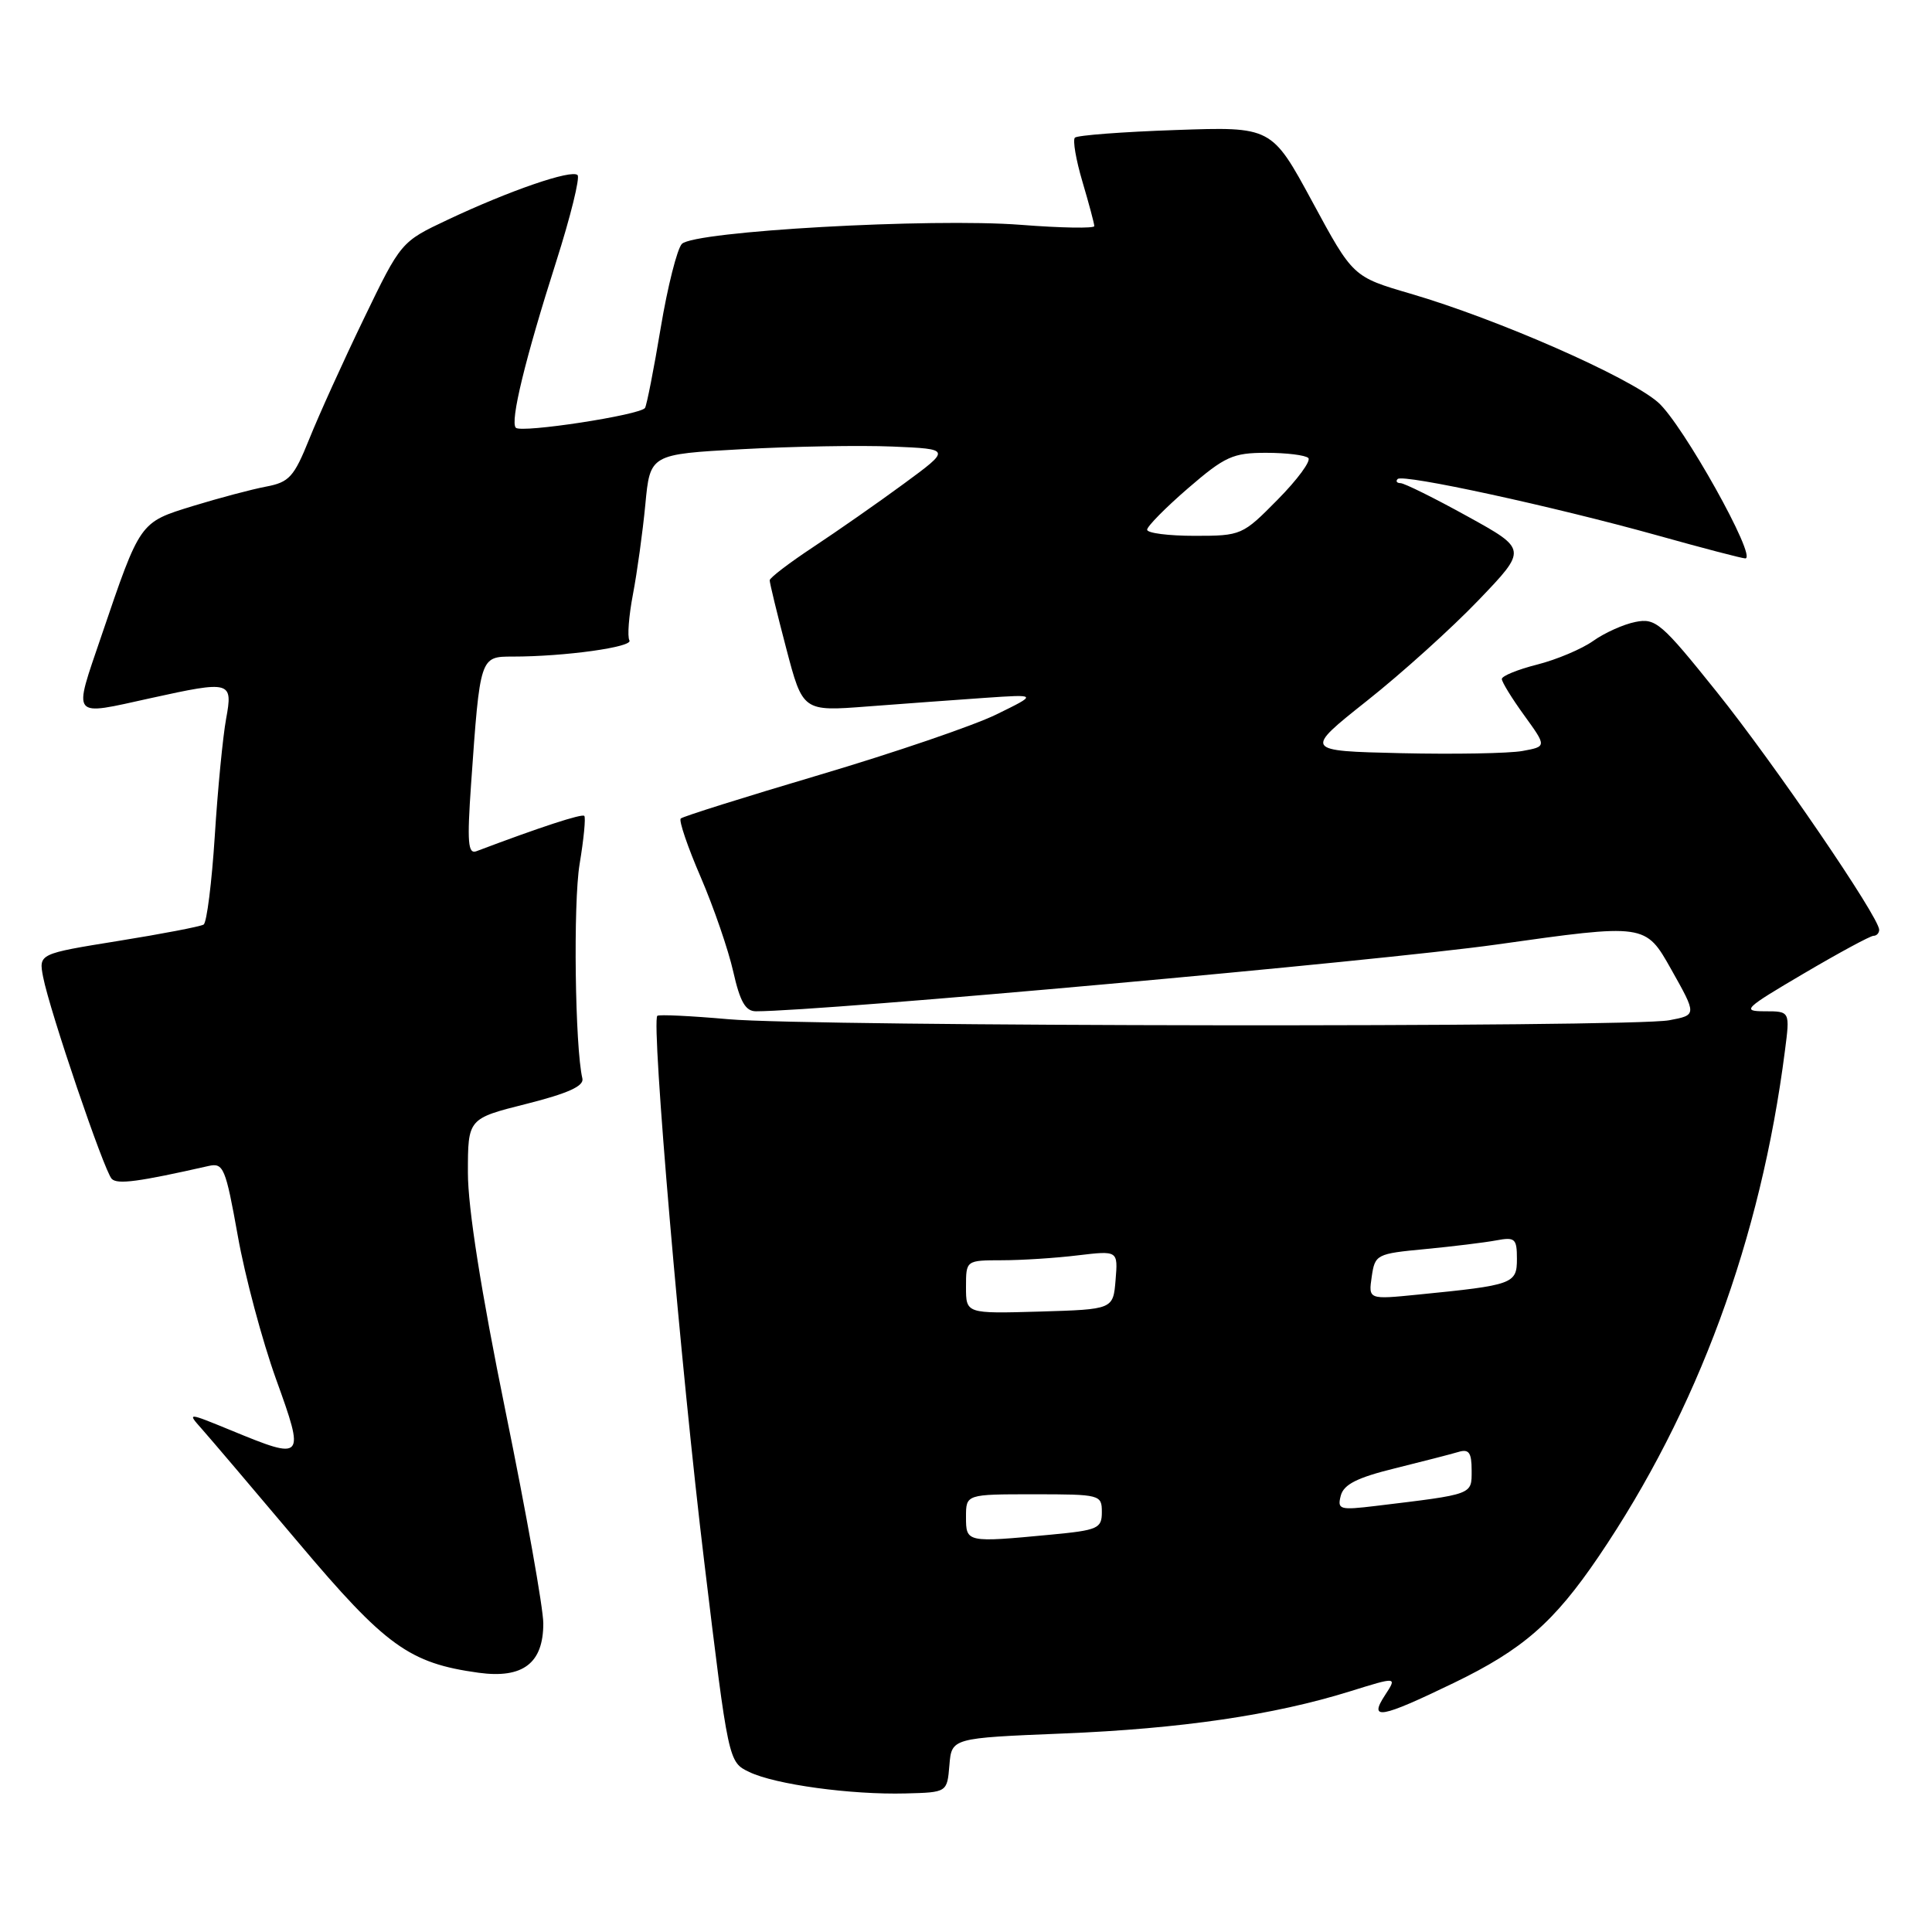 <?xml version="1.0" encoding="UTF-8" standalone="no"?>
<!DOCTYPE svg PUBLIC "-//W3C//DTD SVG 1.1//EN" "http://www.w3.org/Graphics/SVG/1.1/DTD/svg11.dtd" >
<svg xmlns="http://www.w3.org/2000/svg" xmlns:xlink="http://www.w3.org/1999/xlink" version="1.1" viewBox="0 0 256 256">
 <g >
 <path fill="currentColor"
d=" M 125.80 233.90 C 126.10 230.30 126.10 230.30 140.80 229.70 C 156.45 229.07 168.78 227.26 178.89 224.11 C 185.12 222.17 185.12 222.17 183.54 224.59 C 181.31 227.99 182.89 227.71 192.67 222.98 C 201.80 218.56 205.91 214.96 211.82 206.26 C 224.93 186.93 233.31 164.21 236.51 139.25 C 237.19 134.00 237.19 134.00 233.85 134.00 C 230.74 134.00 231.11 133.64 239.00 129.00 C 243.67 126.25 247.83 124.00 248.25 124.00 C 248.66 124.00 249.00 123.64 249.00 123.20 C 249.00 121.54 235.07 101.14 227.47 91.67 C 220.16 82.55 219.38 81.87 216.71 82.41 C 215.13 82.72 212.60 83.86 211.10 84.93 C 209.59 86.00 206.25 87.41 203.68 88.06 C 201.11 88.71 199.00 89.57 199.00 89.97 C 199.00 90.37 200.34 92.55 201.98 94.81 C 204.95 98.92 204.95 98.92 201.73 99.51 C 199.95 99.83 192.71 99.96 185.63 99.80 C 172.77 99.50 172.77 99.50 181.13 92.86 C 185.74 89.21 192.40 83.20 195.93 79.51 C 202.37 72.79 202.37 72.79 194.43 68.41 C 190.07 66.00 186.09 64.03 185.58 64.02 C 185.08 64.01 184.91 63.76 185.20 63.47 C 185.90 62.77 205.83 67.10 219.60 70.94 C 225.60 72.62 230.84 73.99 231.26 73.99 C 232.92 74.01 222.95 56.16 219.71 53.32 C 215.86 49.94 198.45 42.29 186.89 38.91 C 179.27 36.68 179.27 36.68 173.89 26.73 C 168.50 16.78 168.50 16.78 155.75 17.23 C 148.73 17.47 142.74 17.93 142.43 18.24 C 142.12 18.55 142.57 21.18 143.43 24.08 C 144.29 26.99 145.00 29.63 145.00 29.96 C 145.00 30.28 140.61 30.21 135.25 29.79 C 123.35 28.87 91.99 30.63 90.35 32.32 C 89.73 32.97 88.46 37.97 87.55 43.43 C 86.64 48.89 85.70 53.67 85.47 54.05 C 84.89 54.99 69.08 57.41 68.35 56.68 C 67.56 55.89 69.59 47.54 73.70 34.66 C 75.60 28.70 76.87 23.54 76.53 23.20 C 75.75 22.42 67.52 25.25 59.32 29.12 C 53.13 32.04 53.13 32.04 48.19 42.27 C 45.47 47.90 42.23 55.05 40.98 58.17 C 38.95 63.21 38.32 63.90 35.25 64.48 C 33.34 64.84 28.99 66.00 25.56 67.05 C 18.47 69.24 18.61 69.05 13.44 84.25 C 9.67 95.36 9.27 94.86 20.00 92.50 C 30.59 90.17 30.88 90.25 29.96 95.25 C 29.53 97.59 28.85 104.57 28.46 110.77 C 28.06 116.97 27.40 122.25 26.98 122.51 C 26.56 122.77 21.47 123.75 15.67 124.68 C 5.13 126.38 5.13 126.38 5.71 129.44 C 6.58 133.95 13.81 155.21 14.81 156.21 C 15.57 156.97 18.35 156.60 27.63 154.50 C 29.61 154.05 29.89 154.72 31.51 163.76 C 32.46 169.12 34.75 177.66 36.58 182.75 C 40.43 193.42 40.33 193.53 30.64 189.54 C 24.82 187.15 24.79 187.15 26.72 189.32 C 27.79 190.52 33.55 197.30 39.53 204.39 C 51.12 218.14 54.23 220.38 63.43 221.65 C 69.30 222.45 72.00 220.38 71.99 215.10 C 71.99 213.12 69.74 200.49 66.99 187.03 C 63.74 171.10 62.00 160.06 62.00 155.39 C 62.00 148.22 62.00 148.22 69.75 146.27 C 75.26 144.88 77.40 143.91 77.17 142.91 C 76.19 138.78 75.94 119.68 76.80 114.50 C 77.35 111.20 77.63 108.32 77.42 108.11 C 77.12 107.79 71.62 109.58 63.13 112.79 C 62.01 113.21 61.88 111.64 62.42 103.90 C 63.61 86.96 63.60 87.00 67.94 87.00 C 74.85 87.00 83.95 85.73 83.40 84.85 C 83.11 84.36 83.32 81.62 83.87 78.74 C 84.42 75.86 85.16 70.51 85.51 66.85 C 86.14 60.19 86.14 60.19 98.32 59.52 C 105.02 59.15 113.99 58.99 118.26 59.17 C 126.02 59.50 126.02 59.50 119.76 64.10 C 116.32 66.63 110.91 70.40 107.75 72.49 C 104.59 74.58 101.99 76.56 101.99 76.89 C 101.98 77.23 102.96 81.27 104.17 85.88 C 106.37 94.27 106.37 94.27 114.94 93.61 C 119.65 93.25 126.65 92.74 130.50 92.47 C 137.50 91.99 137.50 91.99 132.00 94.68 C 128.97 96.16 118.44 99.75 108.60 102.67 C 98.75 105.59 90.47 108.19 90.20 108.46 C 89.93 108.73 91.12 112.23 92.85 116.23 C 94.57 120.23 96.51 125.86 97.16 128.75 C 98.06 132.74 98.78 134.00 100.17 134.00 C 108.91 134.00 182.74 127.34 198.26 125.16 C 218.03 122.37 218.03 122.37 221.44 128.44 C 224.85 134.50 224.85 134.50 221.18 135.19 C 216.04 136.16 107.49 136.04 96.50 135.05 C 91.55 134.61 87.32 134.41 87.10 134.60 C 86.27 135.35 90.24 181.61 93.32 206.99 C 96.52 233.48 96.52 233.48 99.28 234.80 C 102.73 236.46 112.77 237.83 120.00 237.64 C 125.50 237.50 125.50 237.50 125.80 233.90 Z  M 128.00 201.00 C 128.00 198.00 128.00 198.00 137.00 198.00 C 145.79 198.00 146.00 198.06 146.00 200.36 C 146.00 202.53 145.49 202.76 139.25 203.35 C 128.05 204.41 128.00 204.40 128.00 201.00 Z  M 177.66 198.18 C 178.05 196.69 179.84 195.79 184.84 194.56 C 188.50 193.65 192.29 192.68 193.25 192.39 C 194.64 191.97 195.00 192.47 195.00 194.84 C 195.00 198.09 195.31 197.97 182.32 199.54 C 177.50 200.12 177.18 200.03 177.66 198.18 Z  M 128.00 170.54 C 128.00 167.00 128.00 167.00 132.75 166.99 C 135.36 166.99 139.89 166.70 142.82 166.34 C 148.14 165.71 148.14 165.71 147.82 169.60 C 147.50 173.50 147.50 173.50 137.75 173.79 C 128.00 174.07 128.00 174.07 128.00 170.54 Z  M 181.76 169.17 C 182.19 166.22 182.39 166.12 188.85 165.51 C 192.51 165.16 196.74 164.64 198.25 164.36 C 200.75 163.89 201.00 164.11 201.00 166.81 C 201.00 170.12 200.52 170.29 187.91 171.54 C 181.32 172.20 181.32 172.20 181.76 169.17 Z  M 152.00 70.19 C 152.00 69.75 154.44 67.27 157.43 64.69 C 162.31 60.48 163.37 60.00 167.77 60.00 C 170.46 60.00 172.98 60.31 173.36 60.69 C 173.74 61.07 171.92 63.55 169.31 66.19 C 164.65 70.92 164.48 71.00 158.29 71.00 C 154.83 71.00 152.00 70.64 152.00 70.19 Z "/>
</g>
</svg>